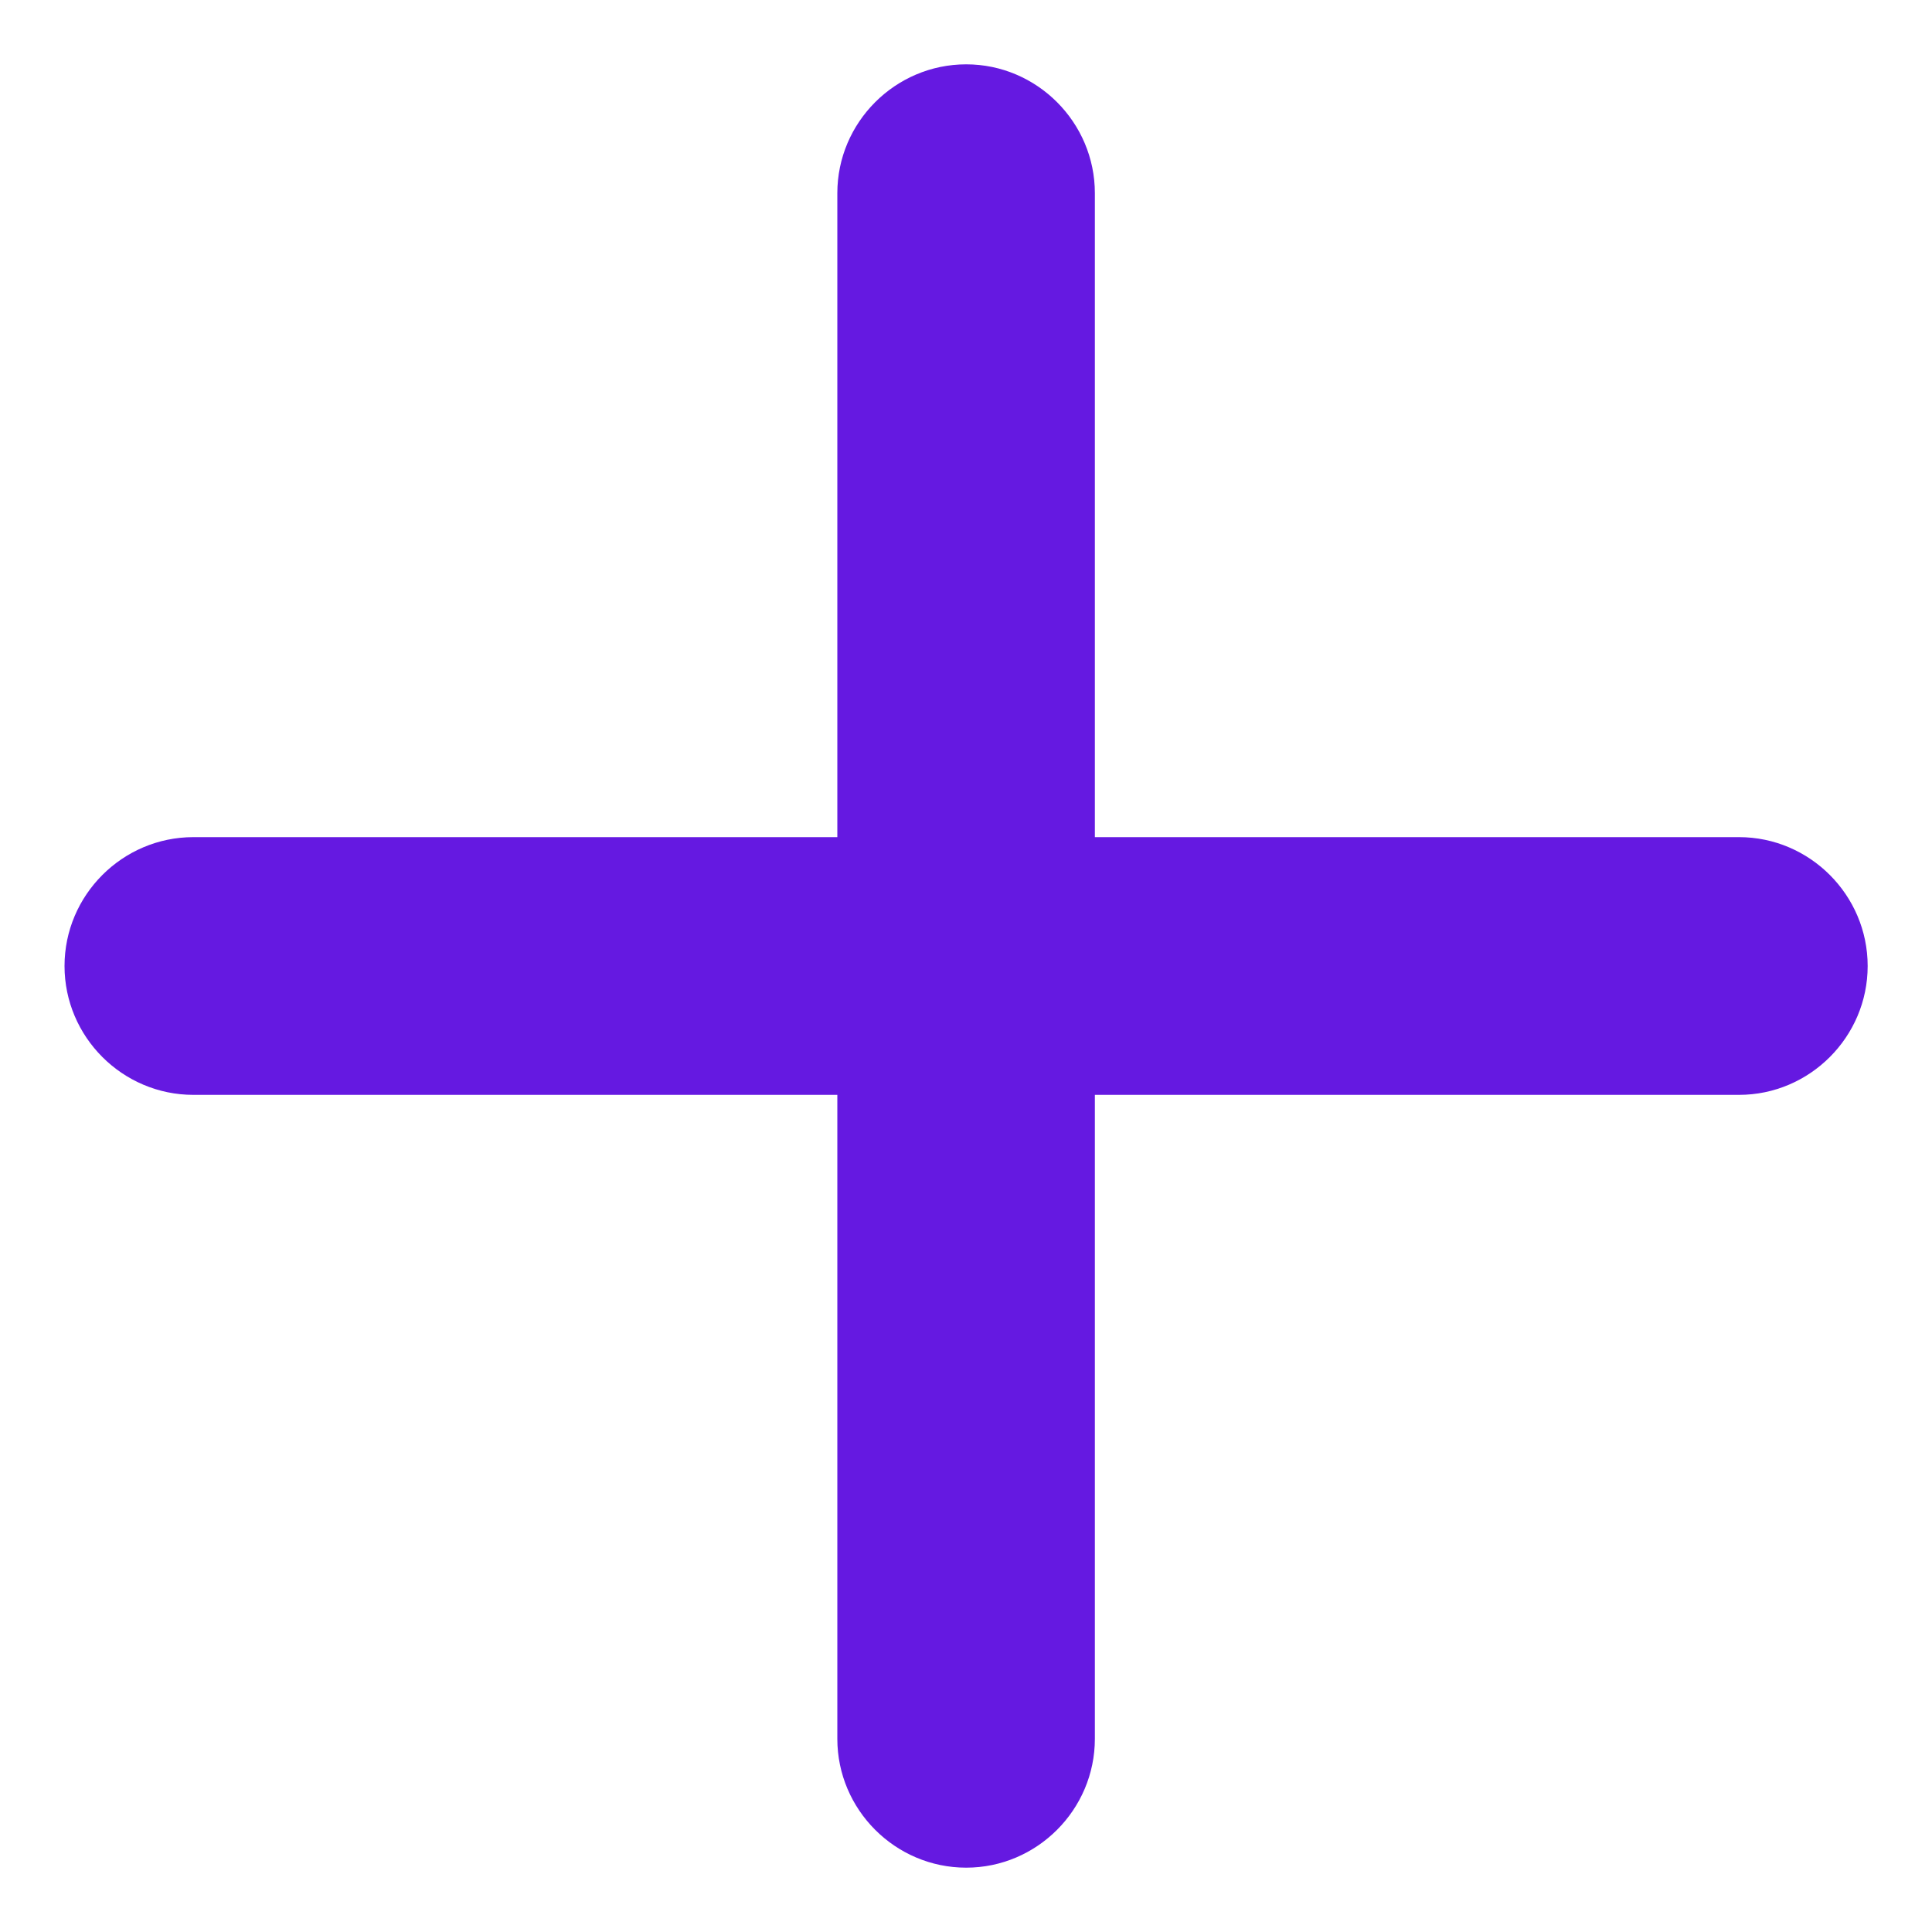 <svg width="10" height="10" viewBox="0 0 10 10" fill="none" xmlns="http://www.w3.org/2000/svg">
<path d="M9.001 5.667H5.667V9C5.667 9.367 5.367 9.667 5.001 9.667C4.634 9.667 4.334 9.367 4.334 9V5.667H1.001C0.634 5.667 0.334 5.367 0.334 5C0.334 4.633 0.634 4.333 1.001 4.333H4.334V1C4.334 0.633 4.634 0.333 5.001 0.333C5.367 0.333 5.667 0.633 5.667 1V4.333H9.001C9.367 4.333 9.667 4.633 9.667 5C9.667 5.367 9.367 5.667 9.001 5.667Z" fill="#6519E1"/>
</svg>
